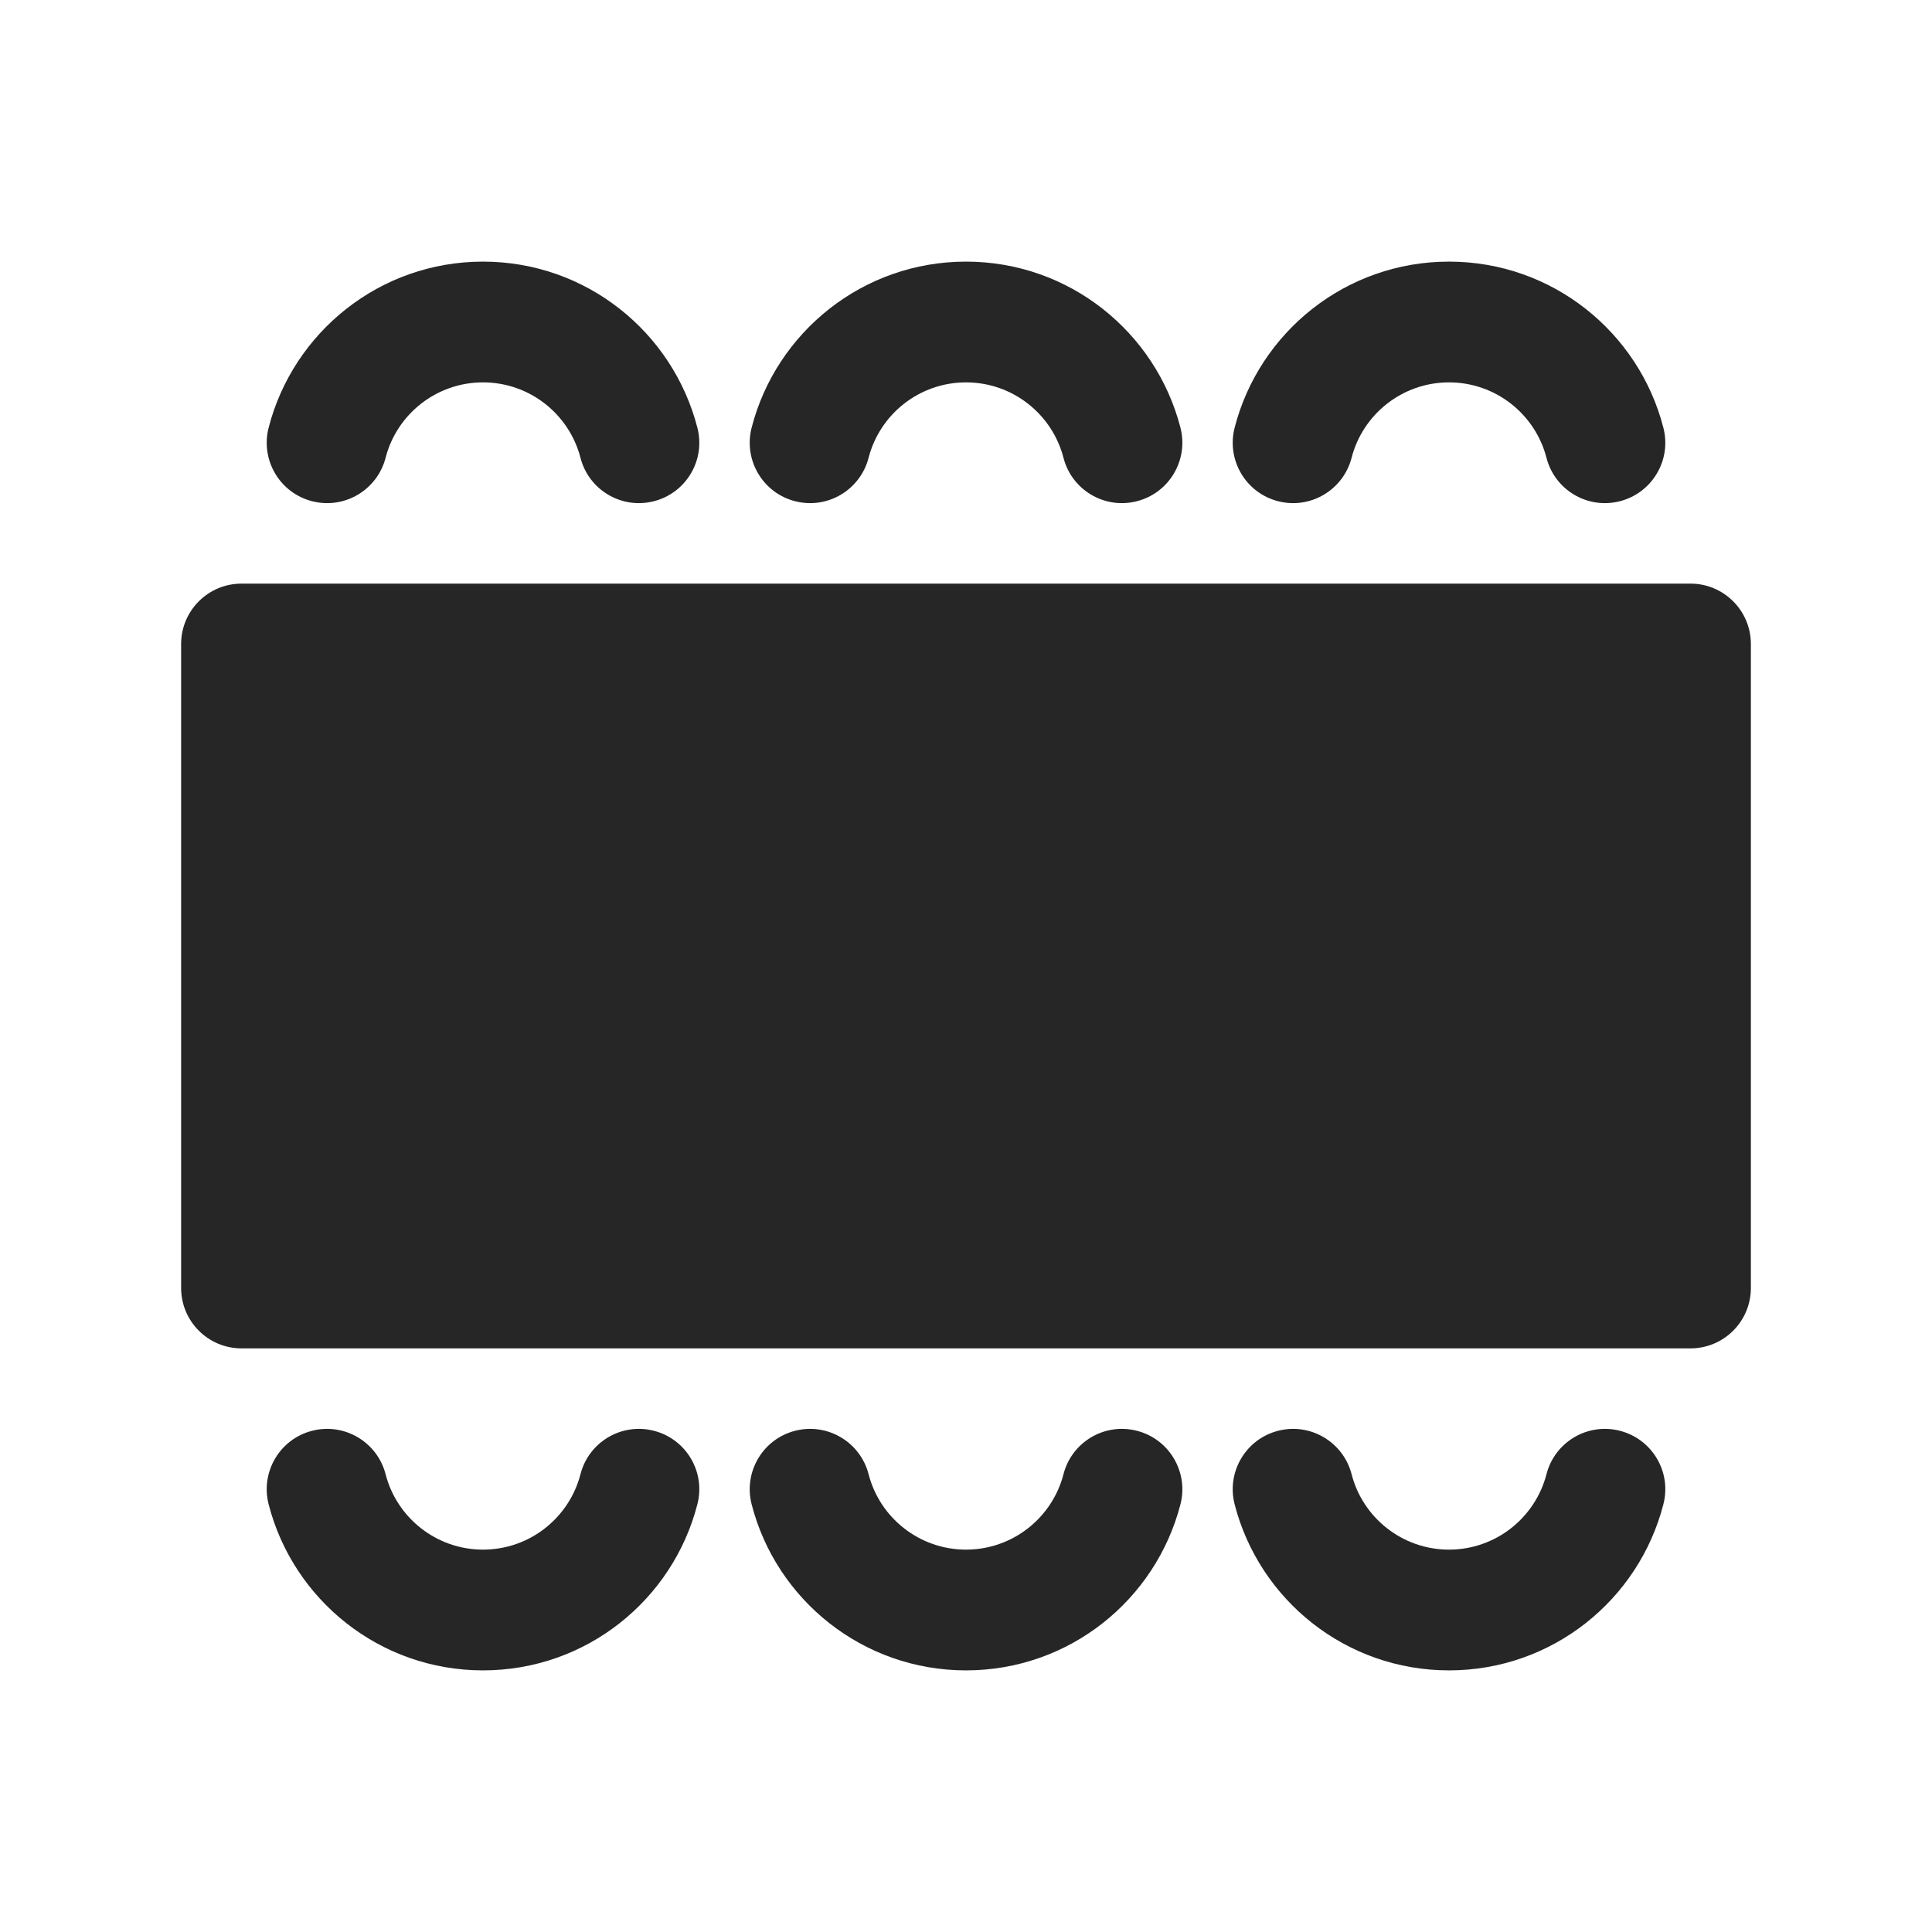 <svg width="24" height="24" viewBox="0 0 24 24" fill="none" xmlns="http://www.w3.org/2000/svg">
<path fill-rule="evenodd" clip-rule="evenodd" d="M6 4.75C5.419 4.75 4.928 5.148 4.79 5.687C4.686 6.088 4.277 6.33 3.876 6.226C3.475 6.123 3.234 5.714 3.337 5.313C3.642 4.127 4.718 3.25 6 3.25C7.283 3.25 8.358 4.127 8.663 5.313C8.767 5.714 8.525 6.123 8.124 6.226C7.723 6.33 7.314 6.088 7.211 5.687C7.072 5.148 6.582 4.75 6 4.75ZM2.25 8C2.25 7.586 2.586 7.25 3 7.25H21C21.414 7.25 21.75 7.586 21.75 8V16C21.75 16.414 21.414 16.75 21 16.75H3C2.586 16.75 2.25 16.414 2.25 16V8ZM10.79 5.687C10.928 5.148 11.419 4.75 12 4.75C12.582 4.75 13.072 5.148 13.211 5.687C13.314 6.088 13.723 6.33 14.124 6.226C14.525 6.123 14.767 5.714 14.664 5.313C14.358 4.127 13.283 3.25 12 3.25C10.718 3.25 9.642 4.127 9.337 5.313C9.234 5.714 9.475 6.123 9.876 6.226C10.277 6.33 10.686 6.088 10.79 5.687ZM18 4.75C17.419 4.75 16.928 5.148 16.79 5.687C16.686 6.088 16.277 6.33 15.876 6.226C15.475 6.123 15.234 5.714 15.337 5.313C15.642 4.127 16.718 3.25 18 3.25C19.283 3.25 20.358 4.127 20.663 5.313C20.767 5.714 20.525 6.123 20.124 6.226C19.723 6.33 19.314 6.088 19.211 5.687C19.072 5.148 18.582 4.75 18 4.75ZM4.79 18.313C4.686 17.912 4.277 17.67 3.876 17.774C3.475 17.877 3.234 18.286 3.337 18.687C3.642 19.873 4.718 20.75 6 20.75C7.283 20.75 8.358 19.873 8.663 18.687C8.767 18.286 8.525 17.877 8.124 17.774C7.723 17.67 7.314 17.912 7.211 18.313C7.072 18.852 6.582 19.25 6 19.25C5.419 19.25 4.928 18.852 4.79 18.313ZM9.876 17.774C10.277 17.67 10.686 17.912 10.79 18.313C10.928 18.852 11.419 19.25 12 19.25C12.582 19.25 13.072 18.852 13.211 18.313C13.314 17.912 13.723 17.67 14.124 17.774C14.525 17.877 14.767 18.286 14.664 18.687C14.358 19.873 13.283 20.75 12 20.75C10.718 20.75 9.642 19.873 9.337 18.687C9.234 18.286 9.475 17.877 9.876 17.774ZM16.79 18.313C16.686 17.912 16.277 17.67 15.876 17.774C15.475 17.877 15.234 18.286 15.337 18.687C15.642 19.873 16.718 20.75 18 20.75C19.283 20.75 20.358 19.873 20.663 18.687C20.767 18.286 20.525 17.877 20.124 17.774C19.723 17.67 19.314 17.912 19.211 18.313C19.072 18.852 18.582 19.25 18 19.25C17.419 19.25 16.928 18.852 16.79 18.313Z" fill="#262626"/>
</svg>
